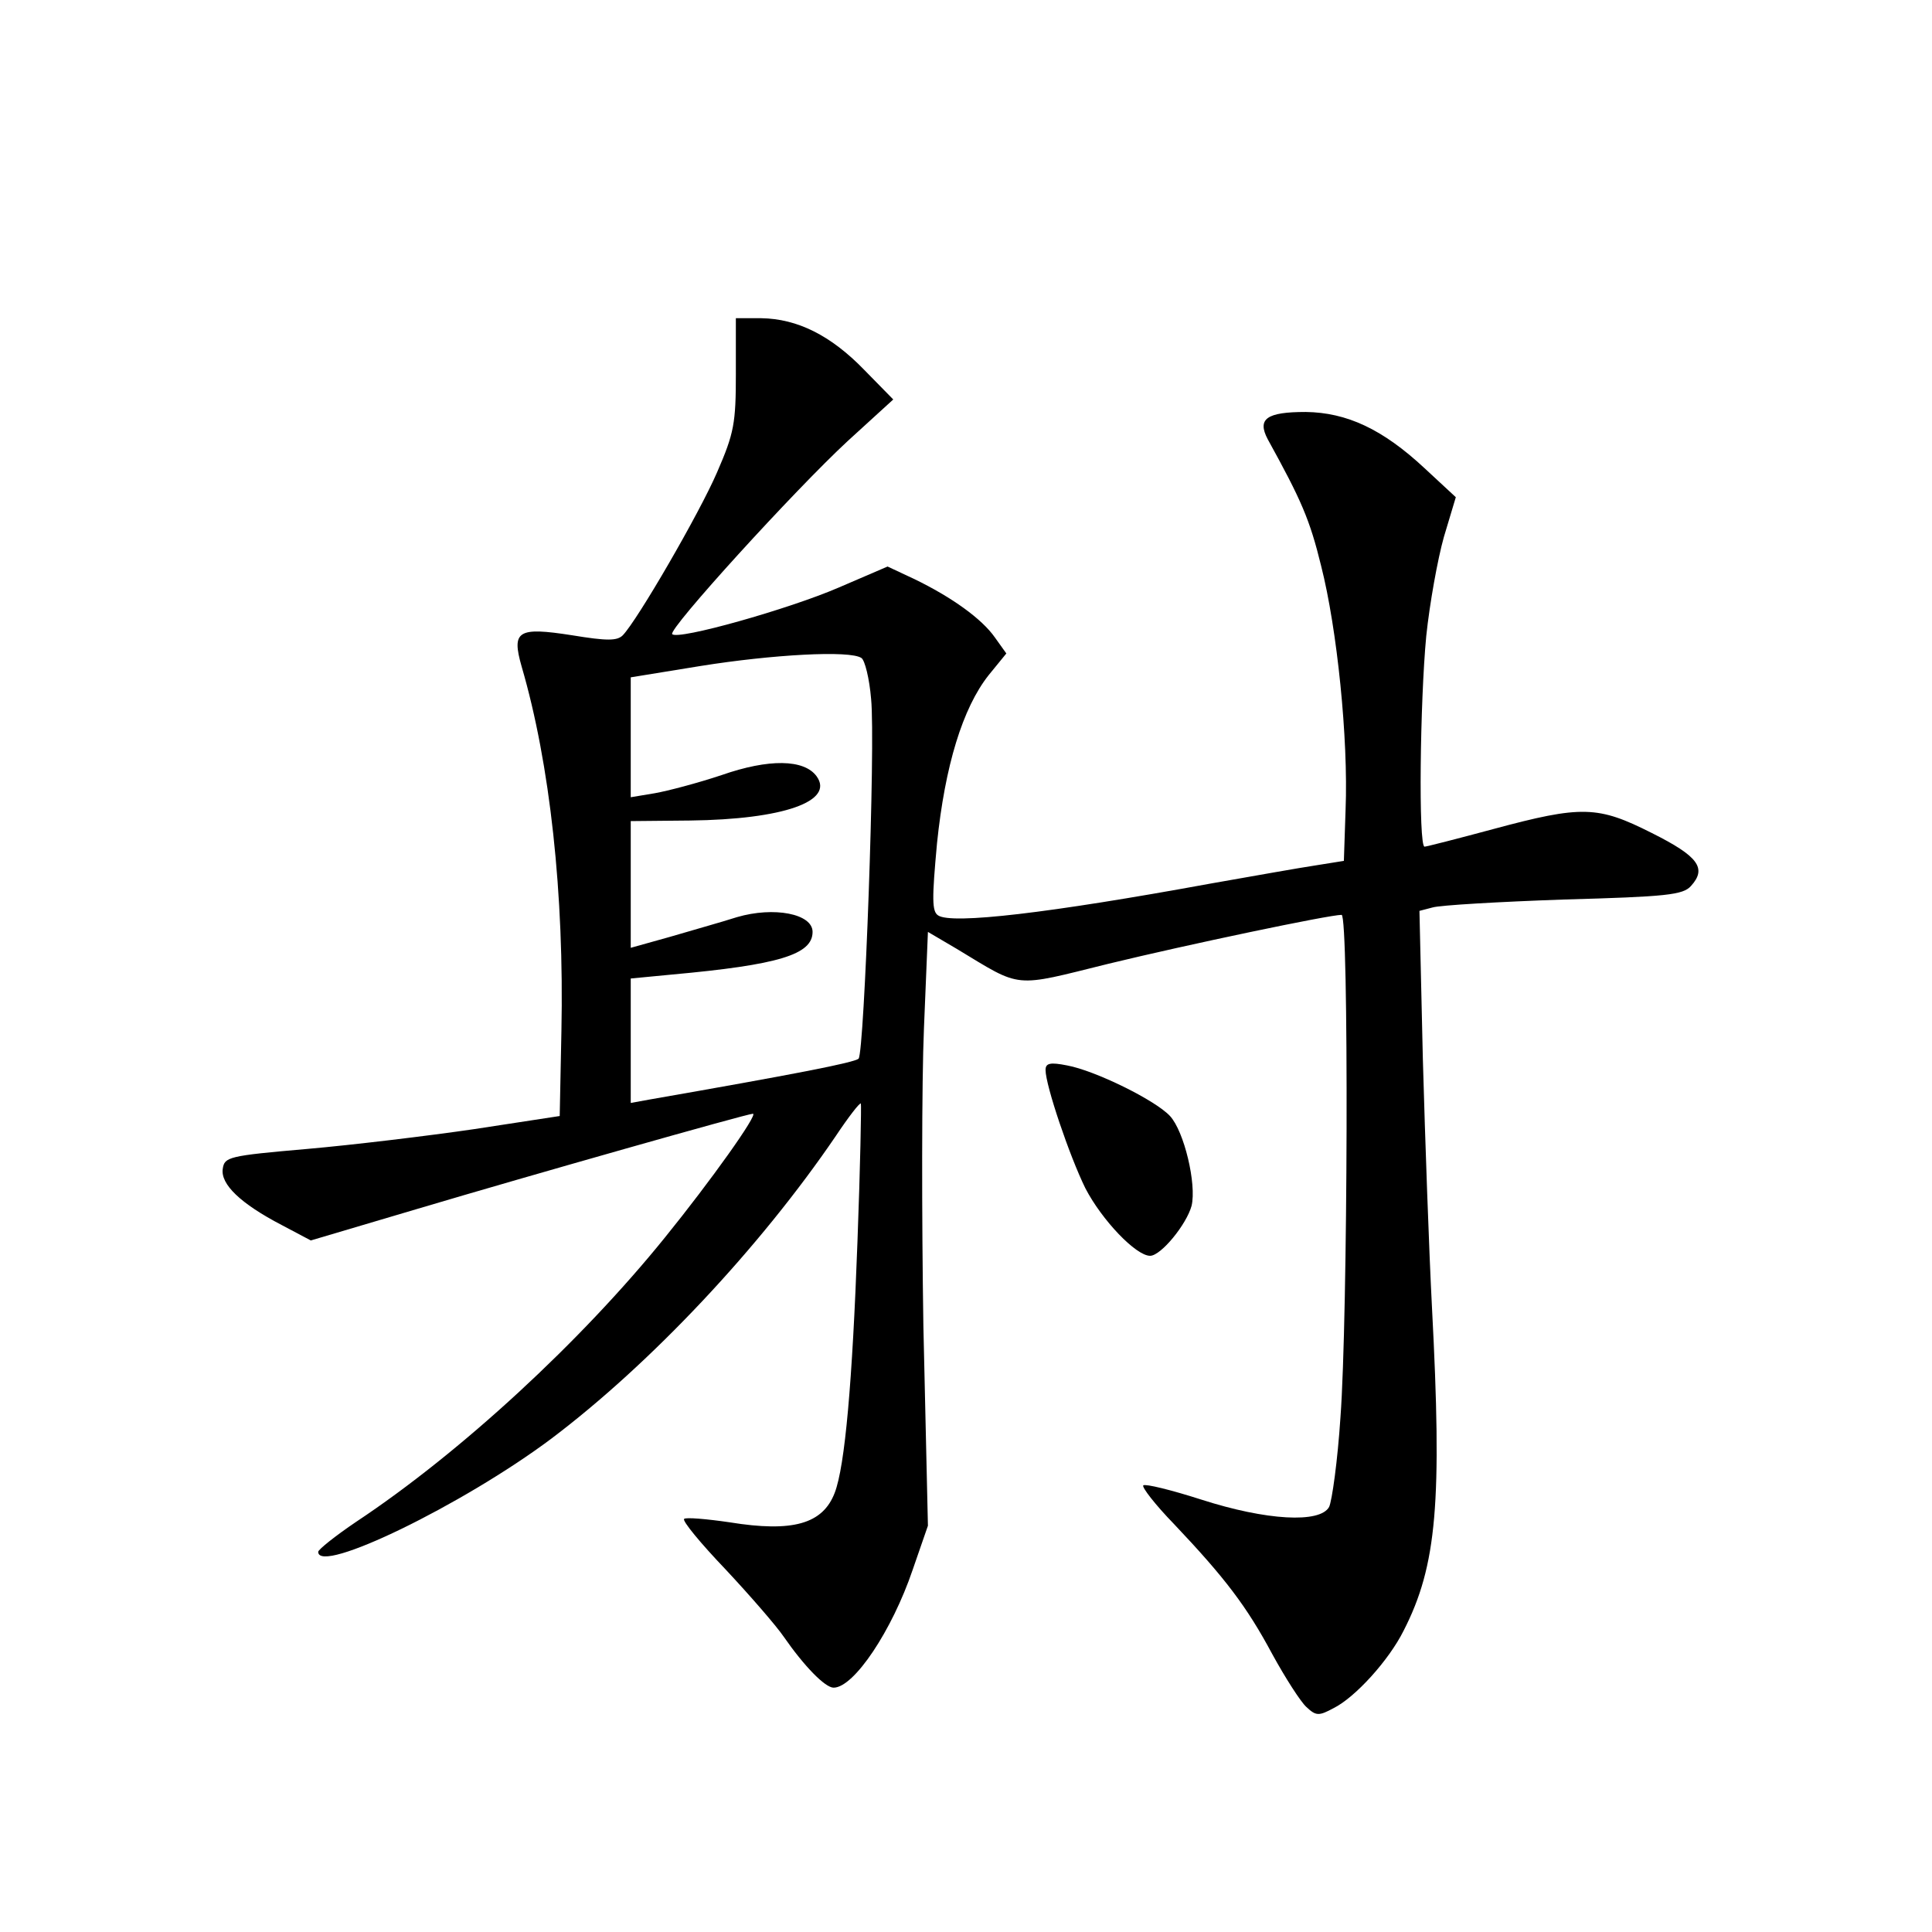 <?xml version="1.0" standalone="no"?>
<!DOCTYPE svg PUBLIC "-//W3C//DTD SVG 20010904//EN"
 "http://www.w3.org/TR/2001/REC-SVG-20010904/DTD/svg10.dtd">
<svg version="1.0" xmlns="http://www.w3.org/2000/svg"
 width="340pt" height="340pt" viewBox="0 0 340 340"
 preserveAspectRatio="xMidYMid meet">
<g transform="translate(0,340) scale(0.1,-0.1)"
fill="#000000" stroke="none">
<path d="M1295 2743 c0 -88 -3 -105 -33 -174 -31 -72 -140 -260 -166 -287 -10
-10 -28 -10 -89 0 -96 15 -107 8 -89 -55 50 -171 75 -401 70 -642 l-3 -149
-150 -23 c-82 -12 -215 -28 -295 -35 -138 -12 -145 -14 -148 -35 -4 -27 31
-61 104 -99 l51 -27 189 56 c195 58 579 167 589 167 10 0 -74 -118 -155 -218
-147 -182 -359 -378 -543 -500 -37 -25 -67 -49 -67 -53 0 -41 255 83 410 199
175 132 367 336 501 533 22 33 42 59 44 57 1 -2 -1 -111 -6 -243 -9 -248 -22
-395 -40 -442 -21 -55 -74 -70 -185 -52 -41 6 -77 9 -80 6 -4 -3 29 -43 73
-89 43 -46 89 -99 102 -118 36 -52 73 -90 88 -90 36 0 103 101 139 207 l27 78
-8 352 c-3 194 -3 429 1 523 l7 170 51 -30 c116 -70 97 -68 267 -26 140 34
388 86 410 86 13 0 11 -711 -2 -884 -5 -77 -15 -148 -20 -158 -16 -29 -110
-24 -225 13 -53 17 -98 28 -102 25 -3 -3 21 -34 54 -68 90 -95 128 -145 173
-229 23 -42 50 -84 60 -93 17 -16 22 -16 48 -2 38 19 97 84 123 136 59 115 68
227 50 570 -5 96 -12 292 -16 436 l-6 261 23 6 c13 4 117 10 231 14 181 5 210
8 224 24 28 31 13 52 -69 93 -95 48 -123 49 -279 7 -63 -17 -118 -31 -121 -31
-11 0 -8 256 3 371 6 57 20 135 31 174 l21 70 -55 51 c-74 69 -137 98 -209 99
-69 0 -86 -12 -67 -48 59 -107 74 -141 94 -223 28 -110 48 -304 43 -429 l-3
-90 -50 -8 c-27 -4 -111 -19 -185 -32 -284 -52 -455 -72 -479 -56 -11 7 -11
29 -2 127 14 136 45 238 91 296 l31 38 -20 28 c-23 33 -76 71 -142 103 l-47
22 -86 -37 c-88 -38 -283 -93 -293 -82 -8 8 216 254 309 340 l80 73 -51 52
c-59 61 -118 90 -181 91 l-45 0 0 -97z m221 -501 c6 -4 14 -36 17 -72 8 -80
-12 -622 -22 -633 -7 -7 -116 -28 -368 -72 l-33 -6 0 110 0 109 73 7 c187 17
247 35 247 75 0 32 -68 45 -133 26 -28 -9 -82 -24 -119 -35 l-68 -19 0 111 0
112 104 1 c165 2 255 34 223 78 -22 30 -84 31 -167 2 -42 -14 -95 -28 -118
-32 l-42 -7 0 106 0 105 123 20 c125 20 263 28 283 14z"/>
<path d="M1840 1517 c0 -27 42 -151 70 -208 29 -56 89 -119 114 -119 19 0 64
55 73 88 9 38 -13 131 -38 158 -26 28 -132 80 -181 89 -30 6 -38 4 -38 -8z"/>
</g>
</svg>
